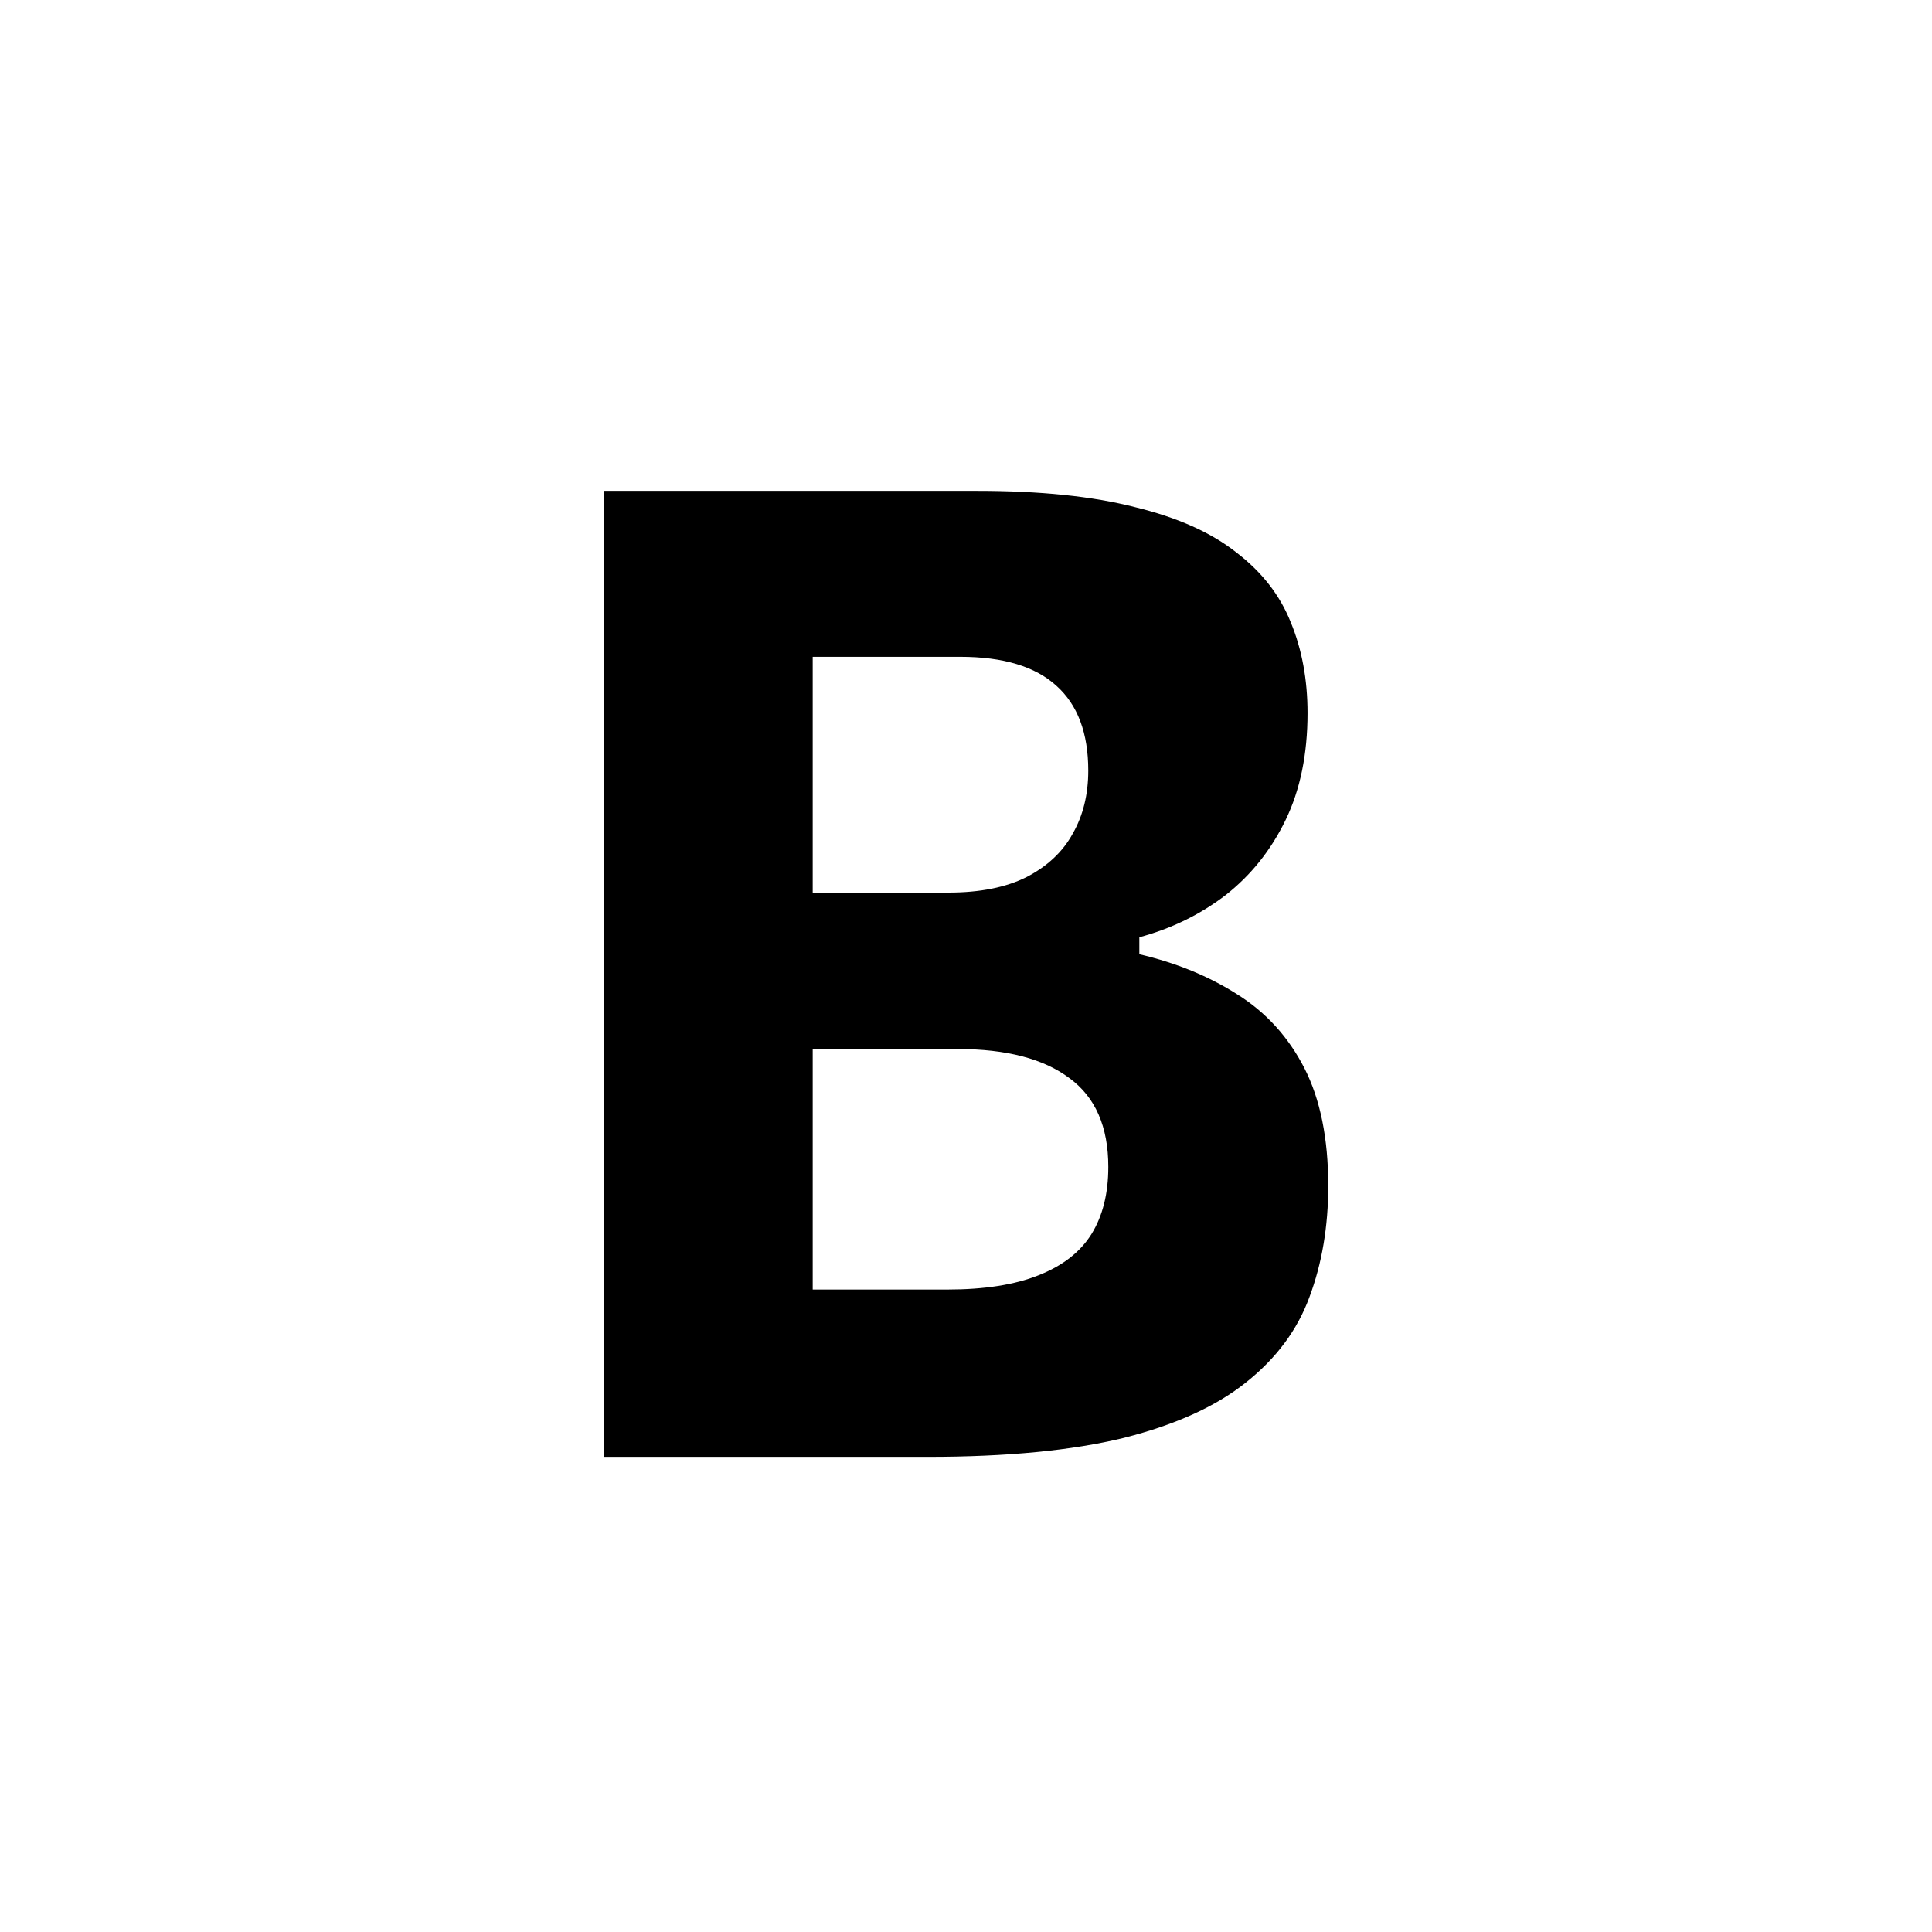 <svg width="32" height="32" viewBox="0 0 32 32" xmlns="http://www.w3.org/2000/svg"><path d="M15.368 24.13C14.596 24.13 13.879 24.13 13.214 24.13C12.557 24.13 11.957 24.13 11.414 24.13C10.879 24.13 10.407 24.13 10 24.13C10 23.27 10 22.436 10 21.628C10 20.82 10 19.915 10 18.913V13.482C10 12.45 10 11.518 10 10.688C10 9.858 10 9.005 10 8.13C10.864 8.13 11.836 8.13 12.914 8.13C13.993 8.13 15.082 8.13 16.182 8.13C17.225 8.13 18.096 8.22 18.796 8.399C19.504 8.571 20.064 8.822 20.479 9.151C20.9 9.473 21.2 9.858 21.379 10.307C21.564 10.755 21.657 11.257 21.657 11.81C21.657 12.491 21.536 13.082 21.293 13.583C21.05 14.084 20.718 14.499 20.296 14.829C19.875 15.15 19.4 15.382 18.871 15.524V15.805C19.479 15.947 20.018 16.167 20.489 16.467C20.968 16.766 21.339 17.174 21.604 17.69C21.868 18.206 22 18.857 22 19.642C22 20.315 21.896 20.928 21.689 21.482C21.489 22.028 21.139 22.499 20.639 22.896C20.146 23.292 19.471 23.599 18.614 23.816C17.757 24.025 16.675 24.13 15.368 24.13ZM13.461 21.359H15.689C16.304 21.359 16.807 21.28 17.2 21.123C17.6 20.966 17.893 20.738 18.079 20.439C18.264 20.139 18.357 19.769 18.357 19.328C18.357 18.662 18.143 18.172 17.714 17.858C17.286 17.536 16.668 17.375 15.861 17.375H12.625V14.784H15.711C16.232 14.784 16.664 14.698 17.007 14.525C17.35 14.346 17.604 14.107 17.768 13.807C17.939 13.508 18.025 13.16 18.025 12.764C18.025 12.143 17.85 11.676 17.5 11.361C17.15 11.04 16.618 10.879 15.904 10.879H13.461C13.461 11.395 13.461 11.922 13.461 12.461C13.461 13 13.461 13.613 13.461 14.301V18.116C13.461 18.759 13.461 19.339 13.461 19.855C13.461 20.364 13.461 20.865 13.461 21.359Z"/></svg>